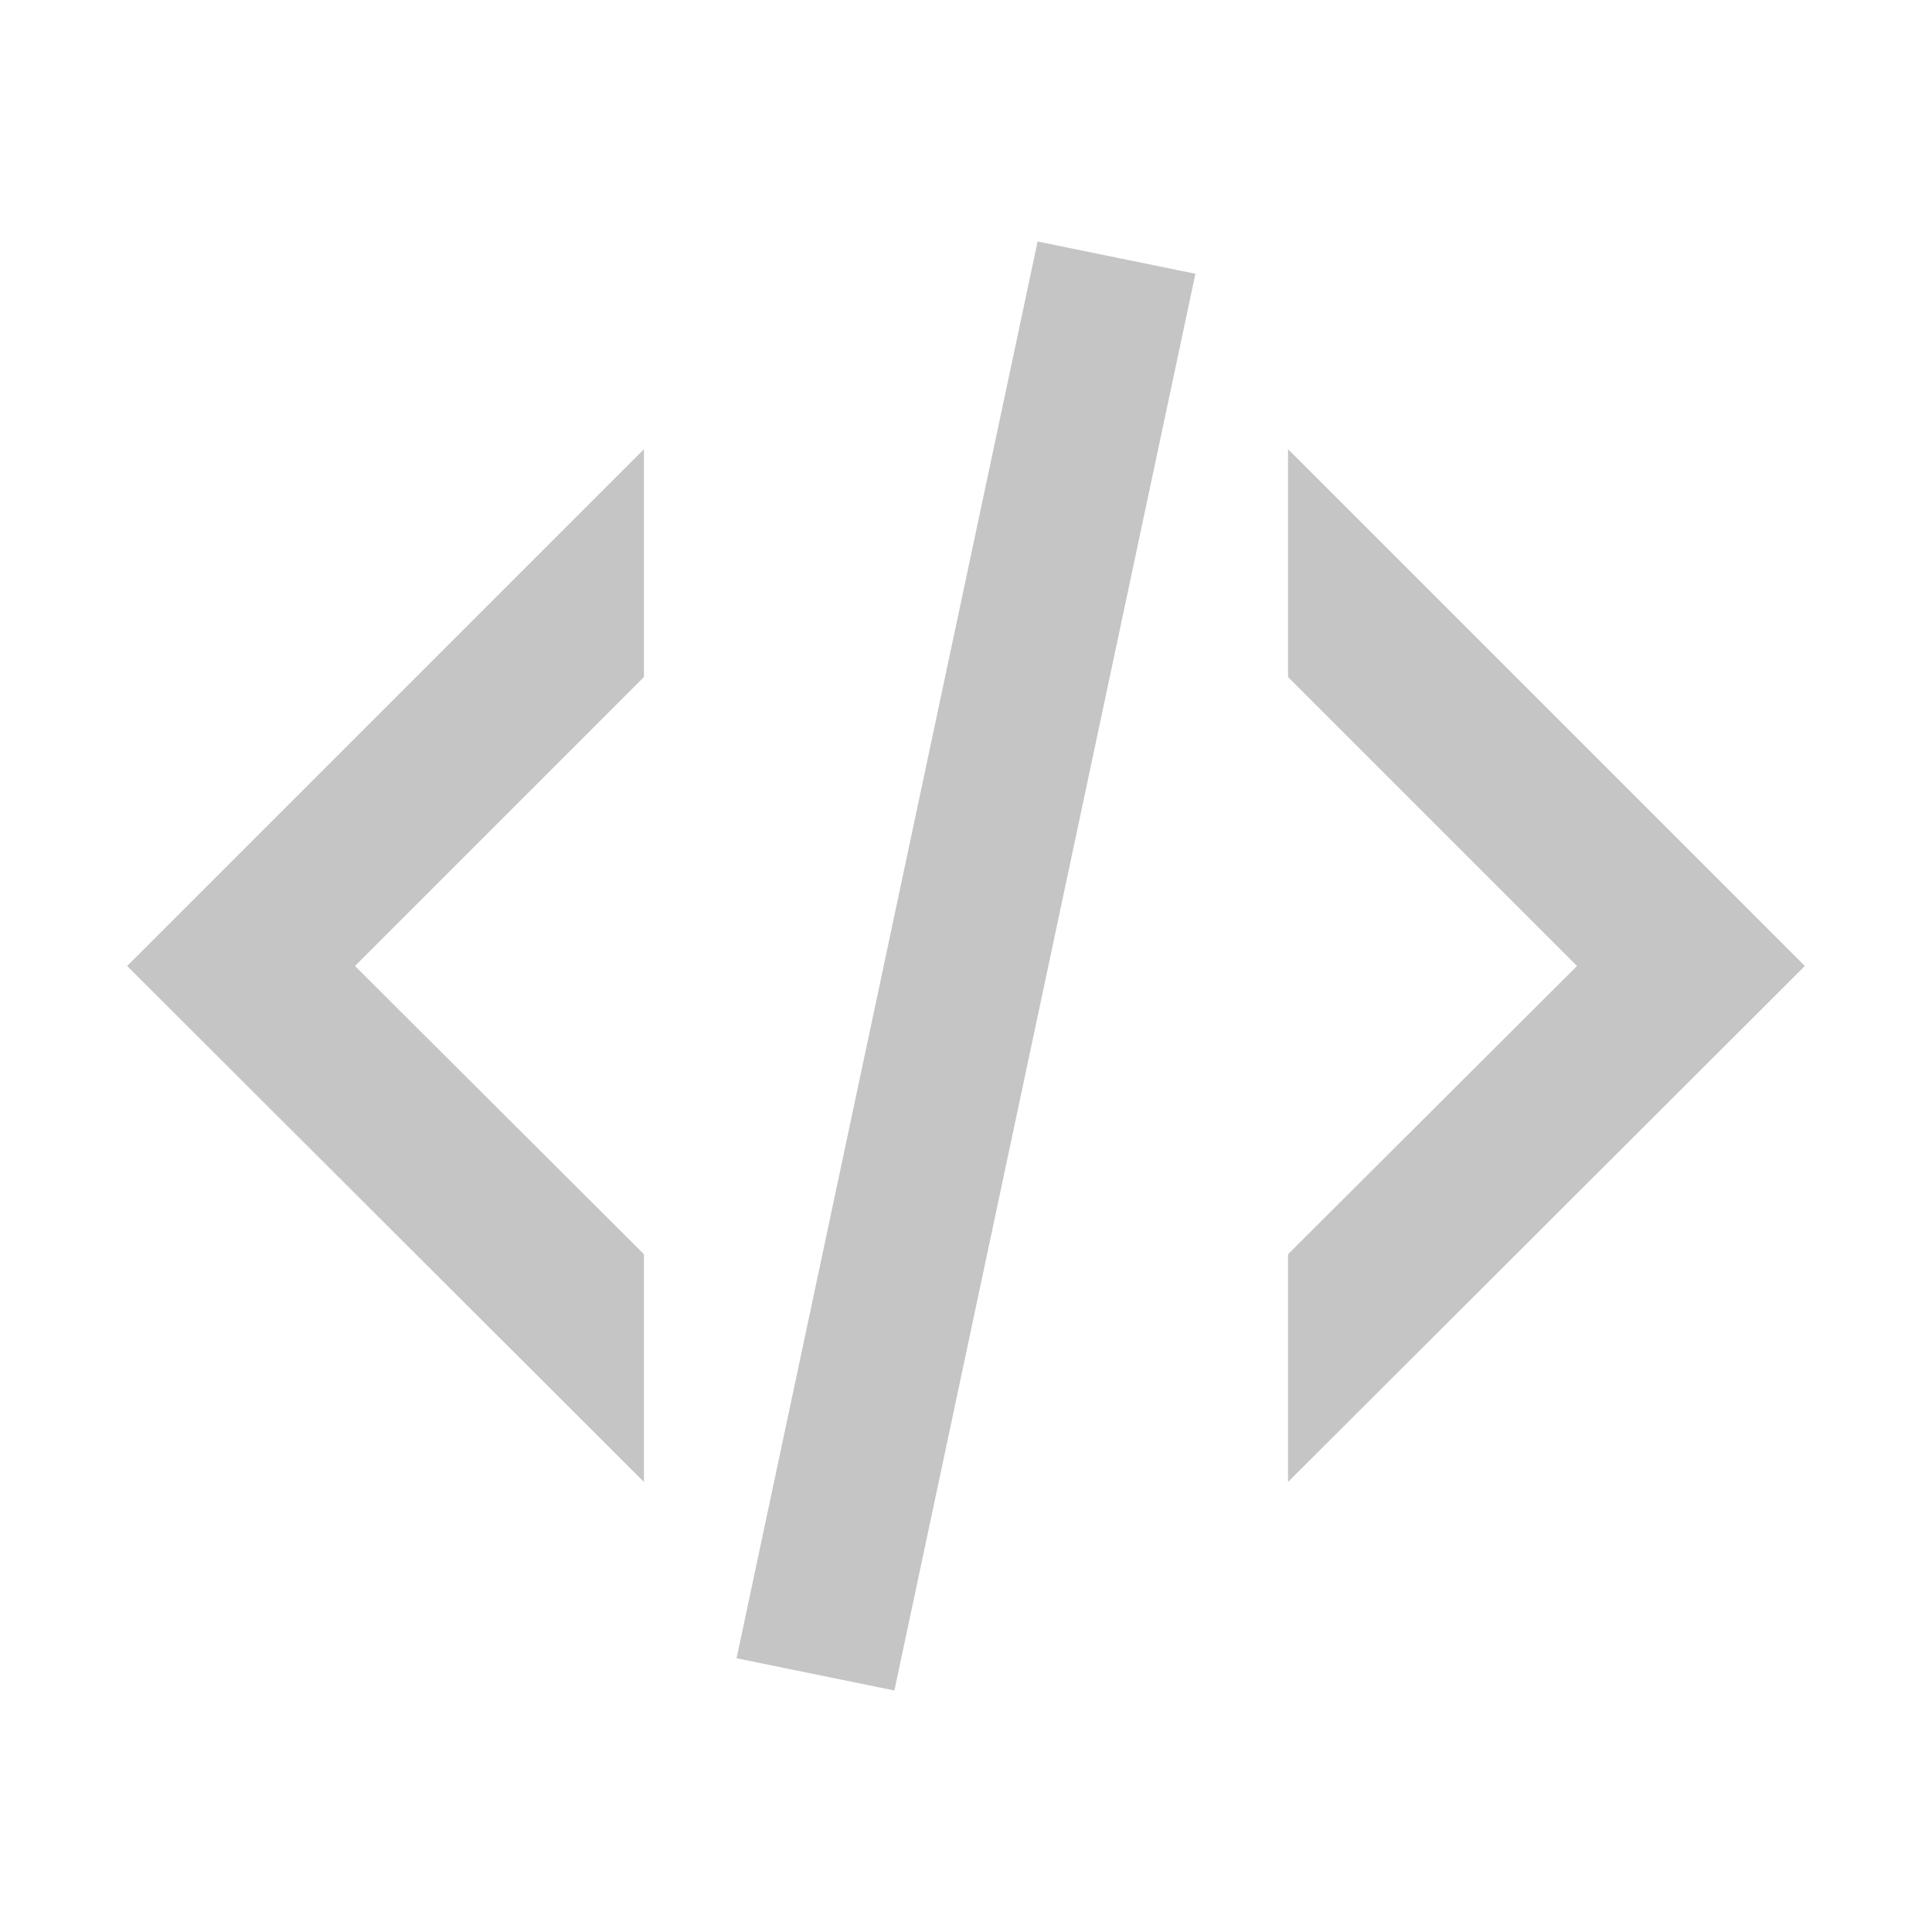 <svg width="16" height="16" viewBox="0 0 16 16" fill="none" xmlns="http://www.w3.org/2000/svg">
<path d="M8.593 2L9.9 2.267L7.407 14L6.1 13.733L8.593 2ZM13.06 8L10.667 5.607V3.72L14.947 8L10.667 12.273V10.387L13.06 8ZM1.053 8L5.333 3.72V5.607L2.94 8L5.333 10.387V12.273L1.053 8Z" fill="#C5C5C5"/>
</svg>
